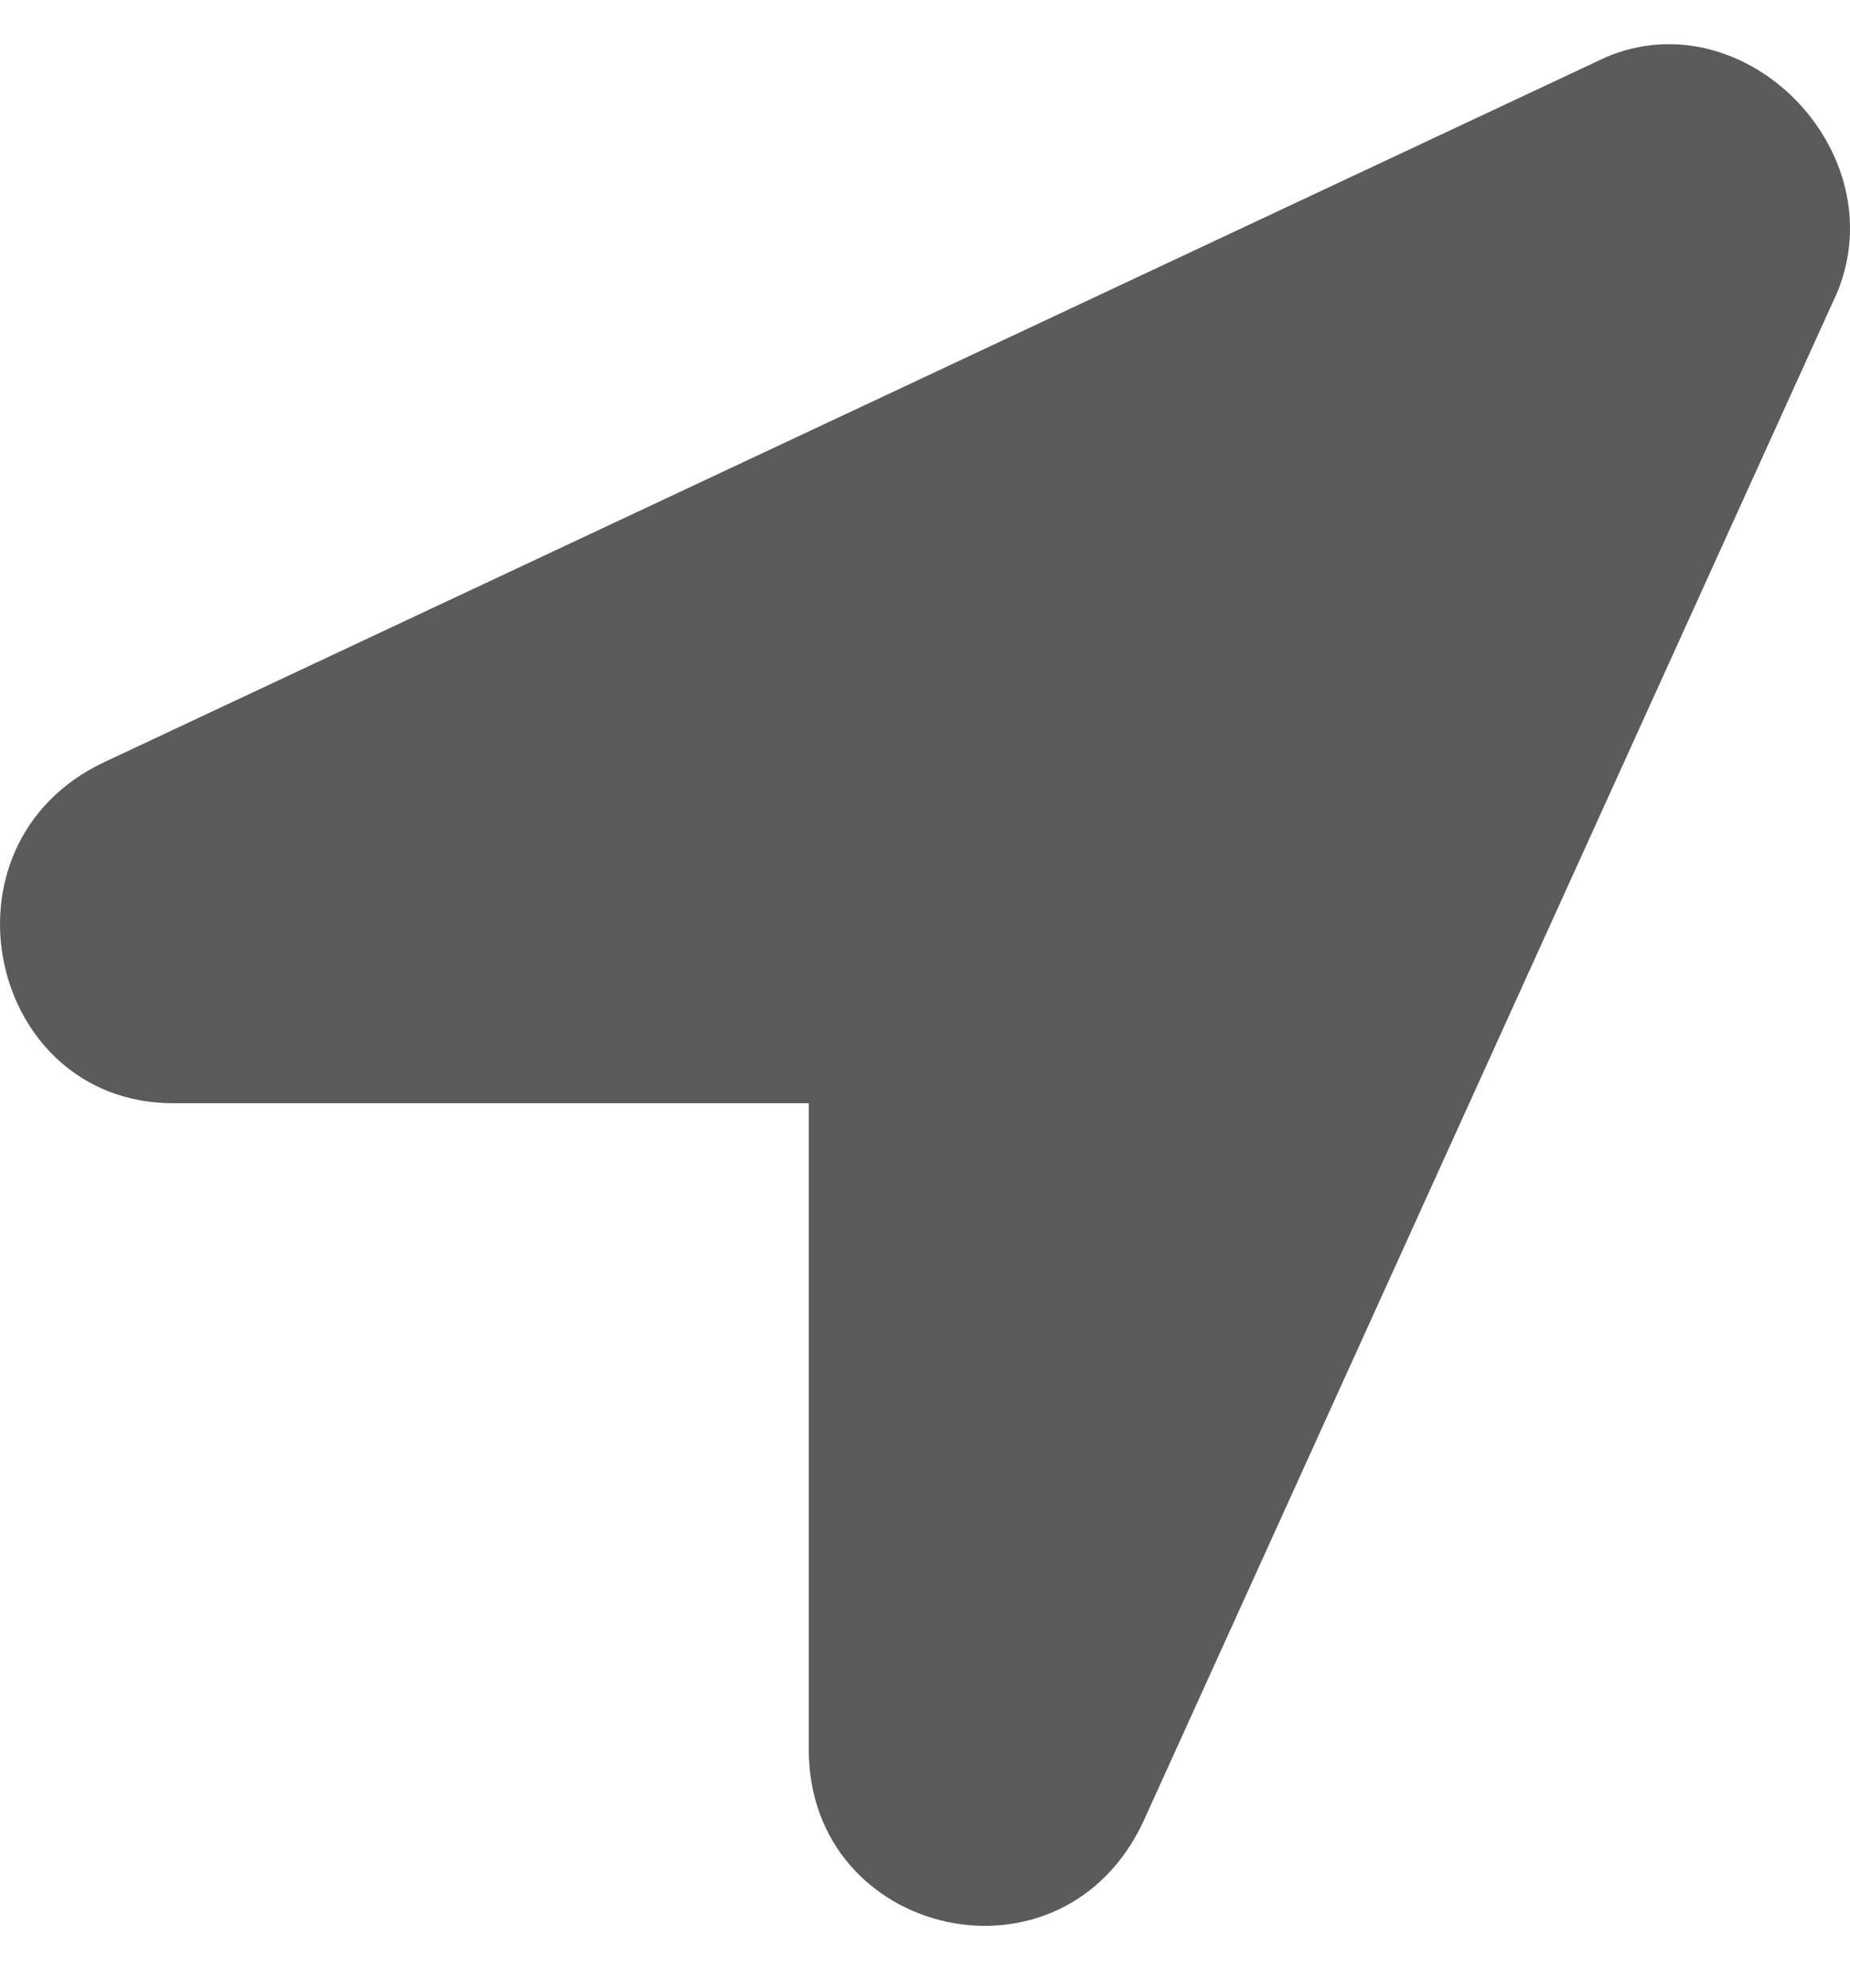 <svg width="27" height="29" viewBox="0 0 27 29" fill="none" xmlns="http://www.w3.org/2000/svg">
<path d="M23.441 0.833L1.515 11.12C-1.014 12.32 -0.171 16.092 2.527 16.092H11.804V25.522C11.804 28.265 15.514 29.123 16.695 26.551L26.815 4.262C27.658 2.204 25.465 -0.024 23.441 0.833Z" fill="#5C5B5B"/>
</svg>
